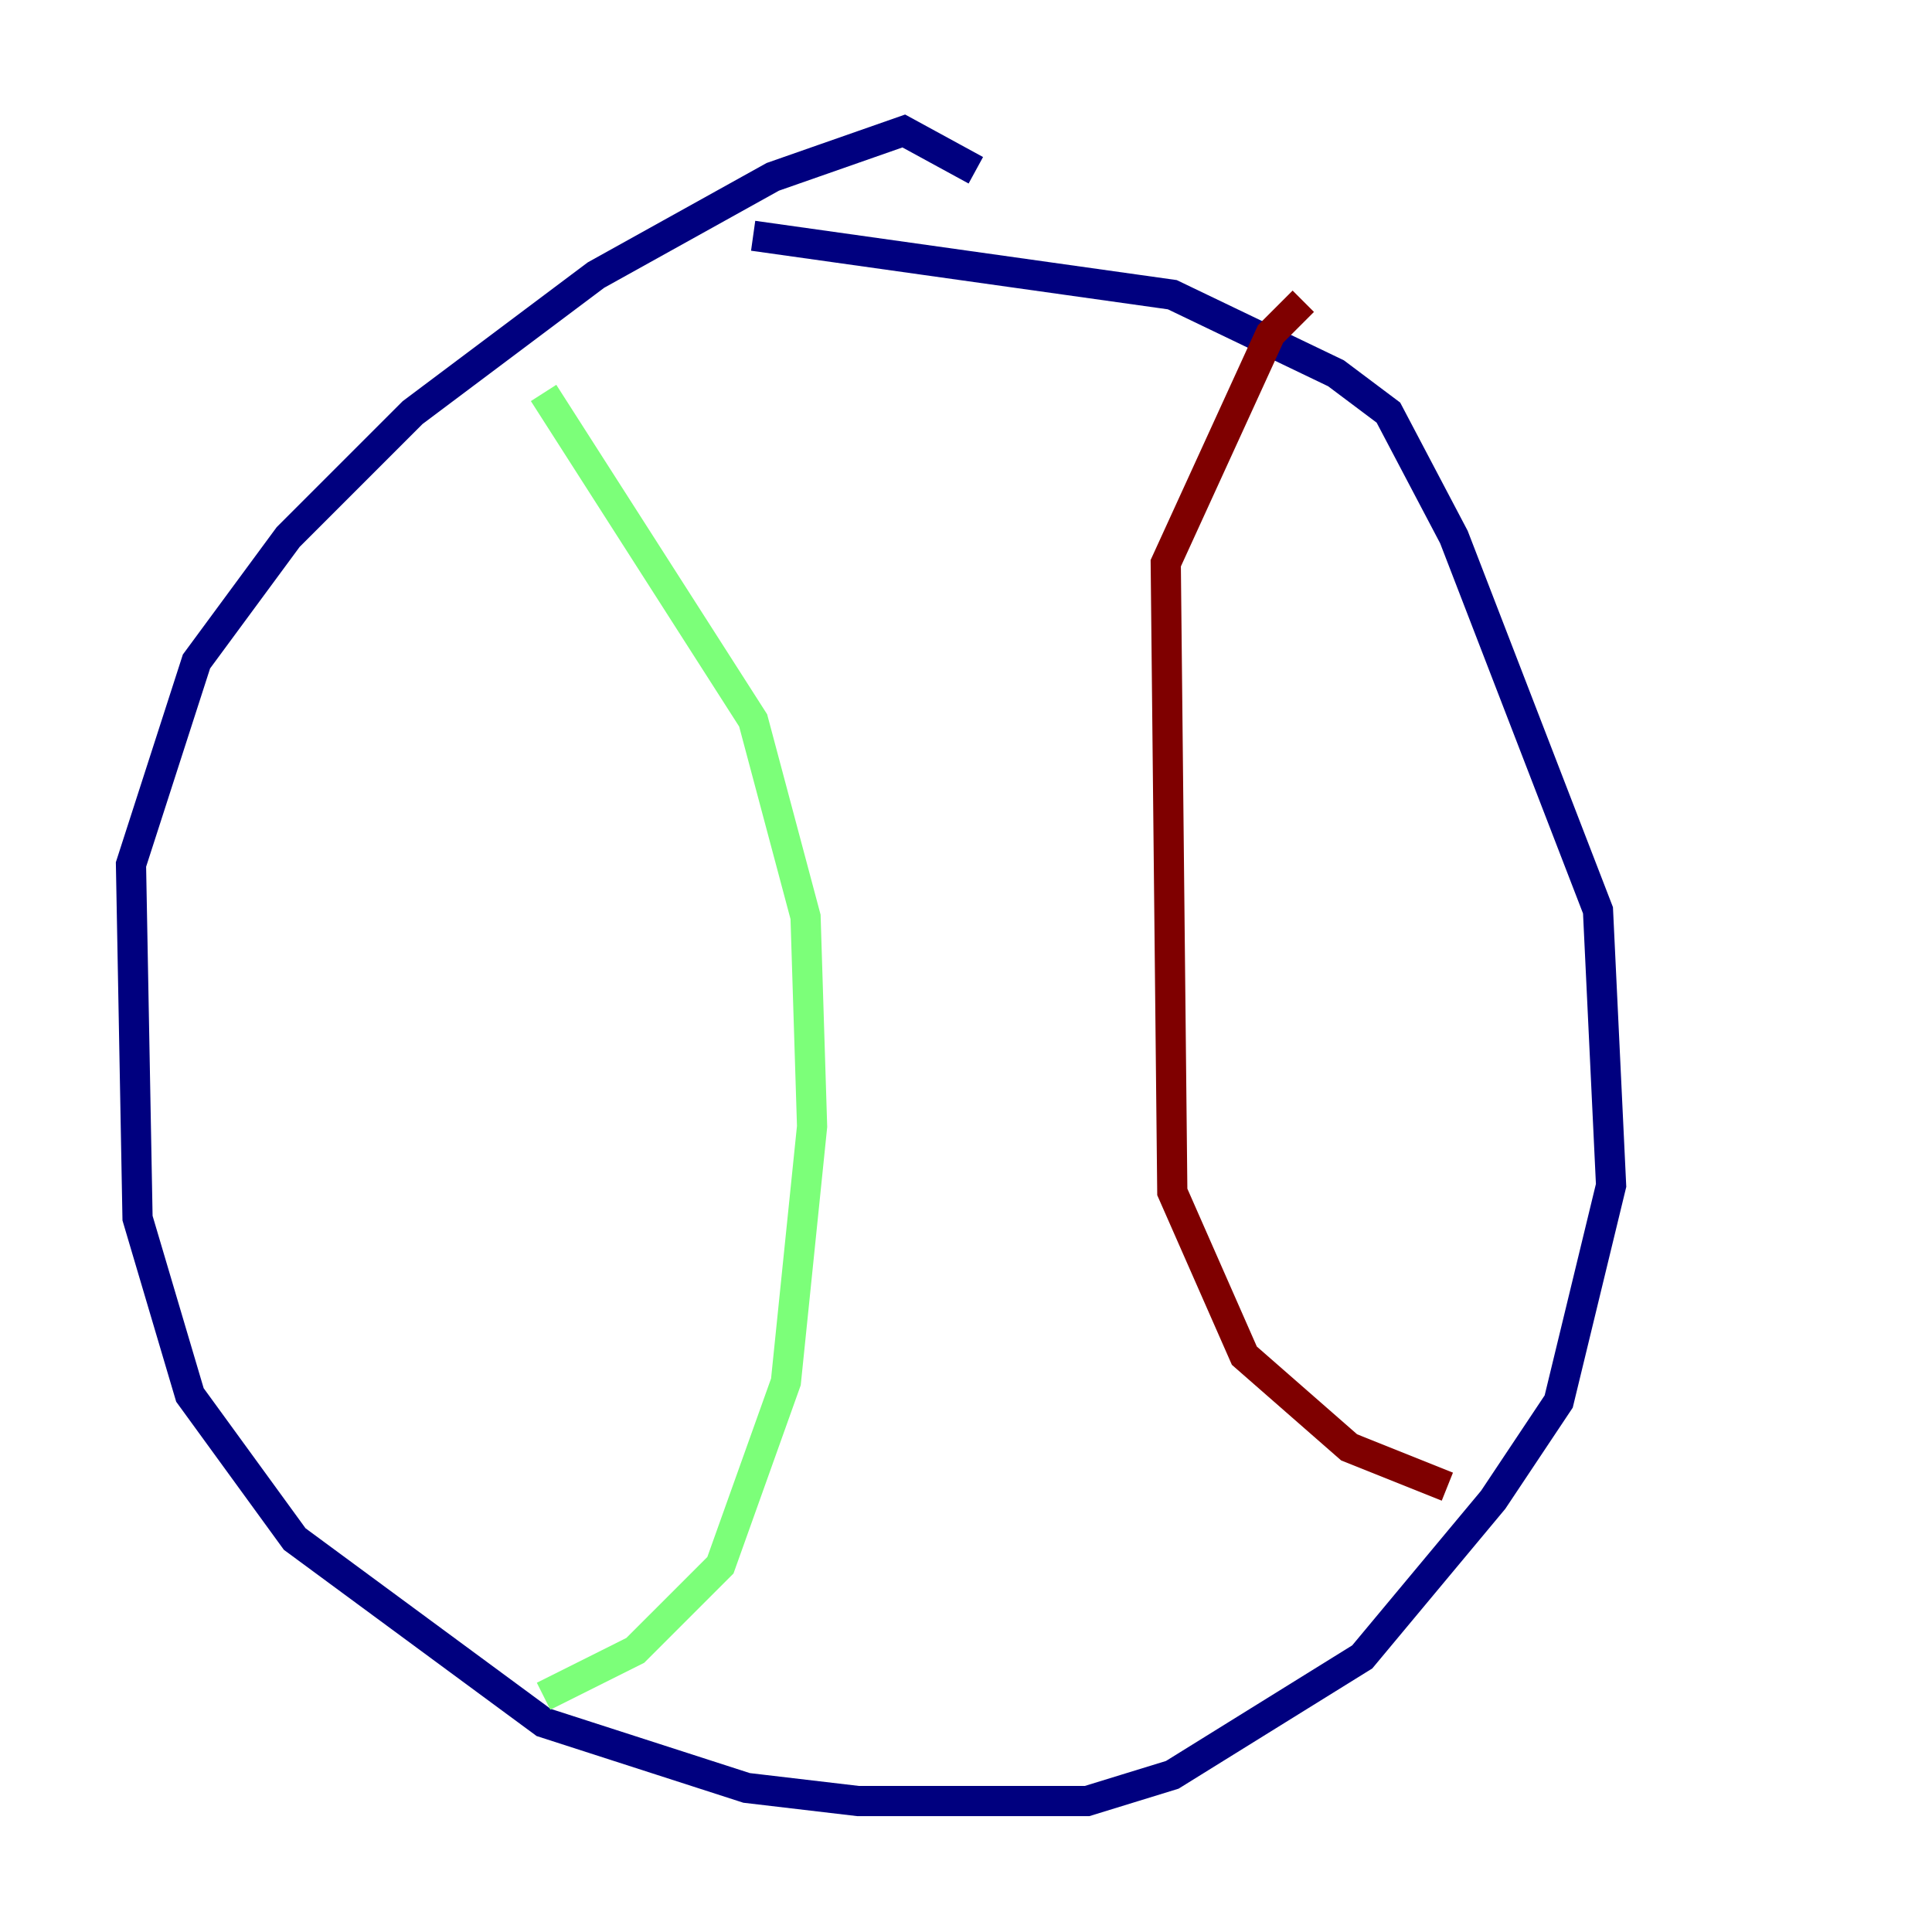 <?xml version="1.0" encoding="utf-8" ?>
<svg baseProfile="tiny" height="128" version="1.2" viewBox="0,0,128,128" width="128" xmlns="http://www.w3.org/2000/svg" xmlns:ev="http://www.w3.org/2001/xml-events" xmlns:xlink="http://www.w3.org/1999/xlink"><defs /><polyline fill="none" points="64.651,11.281 59.878,8.678 51.2,11.715 39.485,18.224 27.336,27.336 19.091,35.58 13.017,43.824 8.678,57.275 9.112,80.705 12.583,92.42 19.525,101.966 36.014,114.115 49.464,118.454 56.841,119.322 72.027,119.322 77.668,117.586 90.251,109.776 98.929,99.363 103.268,92.854 106.739,78.536 105.871,60.312 96.325,35.58 91.986,27.336 88.515,24.732 77.668,19.525 49.898,15.62" stroke="#00007f" stroke-width="2" /><polyline fill="none" points="36.014,26.034 49.898,47.729 53.37,60.746 53.803,74.63 52.068,91.552 47.729,103.702 42.088,109.342 36.014,112.38" stroke="#7cff79" stroke-width="2" /><polyline fill="none" points="86.346,19.959 84.176,22.129 77.234,37.315 77.668,78.969 82.441,89.817 89.383,95.891 95.891,98.495" stroke="#7f0000" stroke-width="2" /></svg>